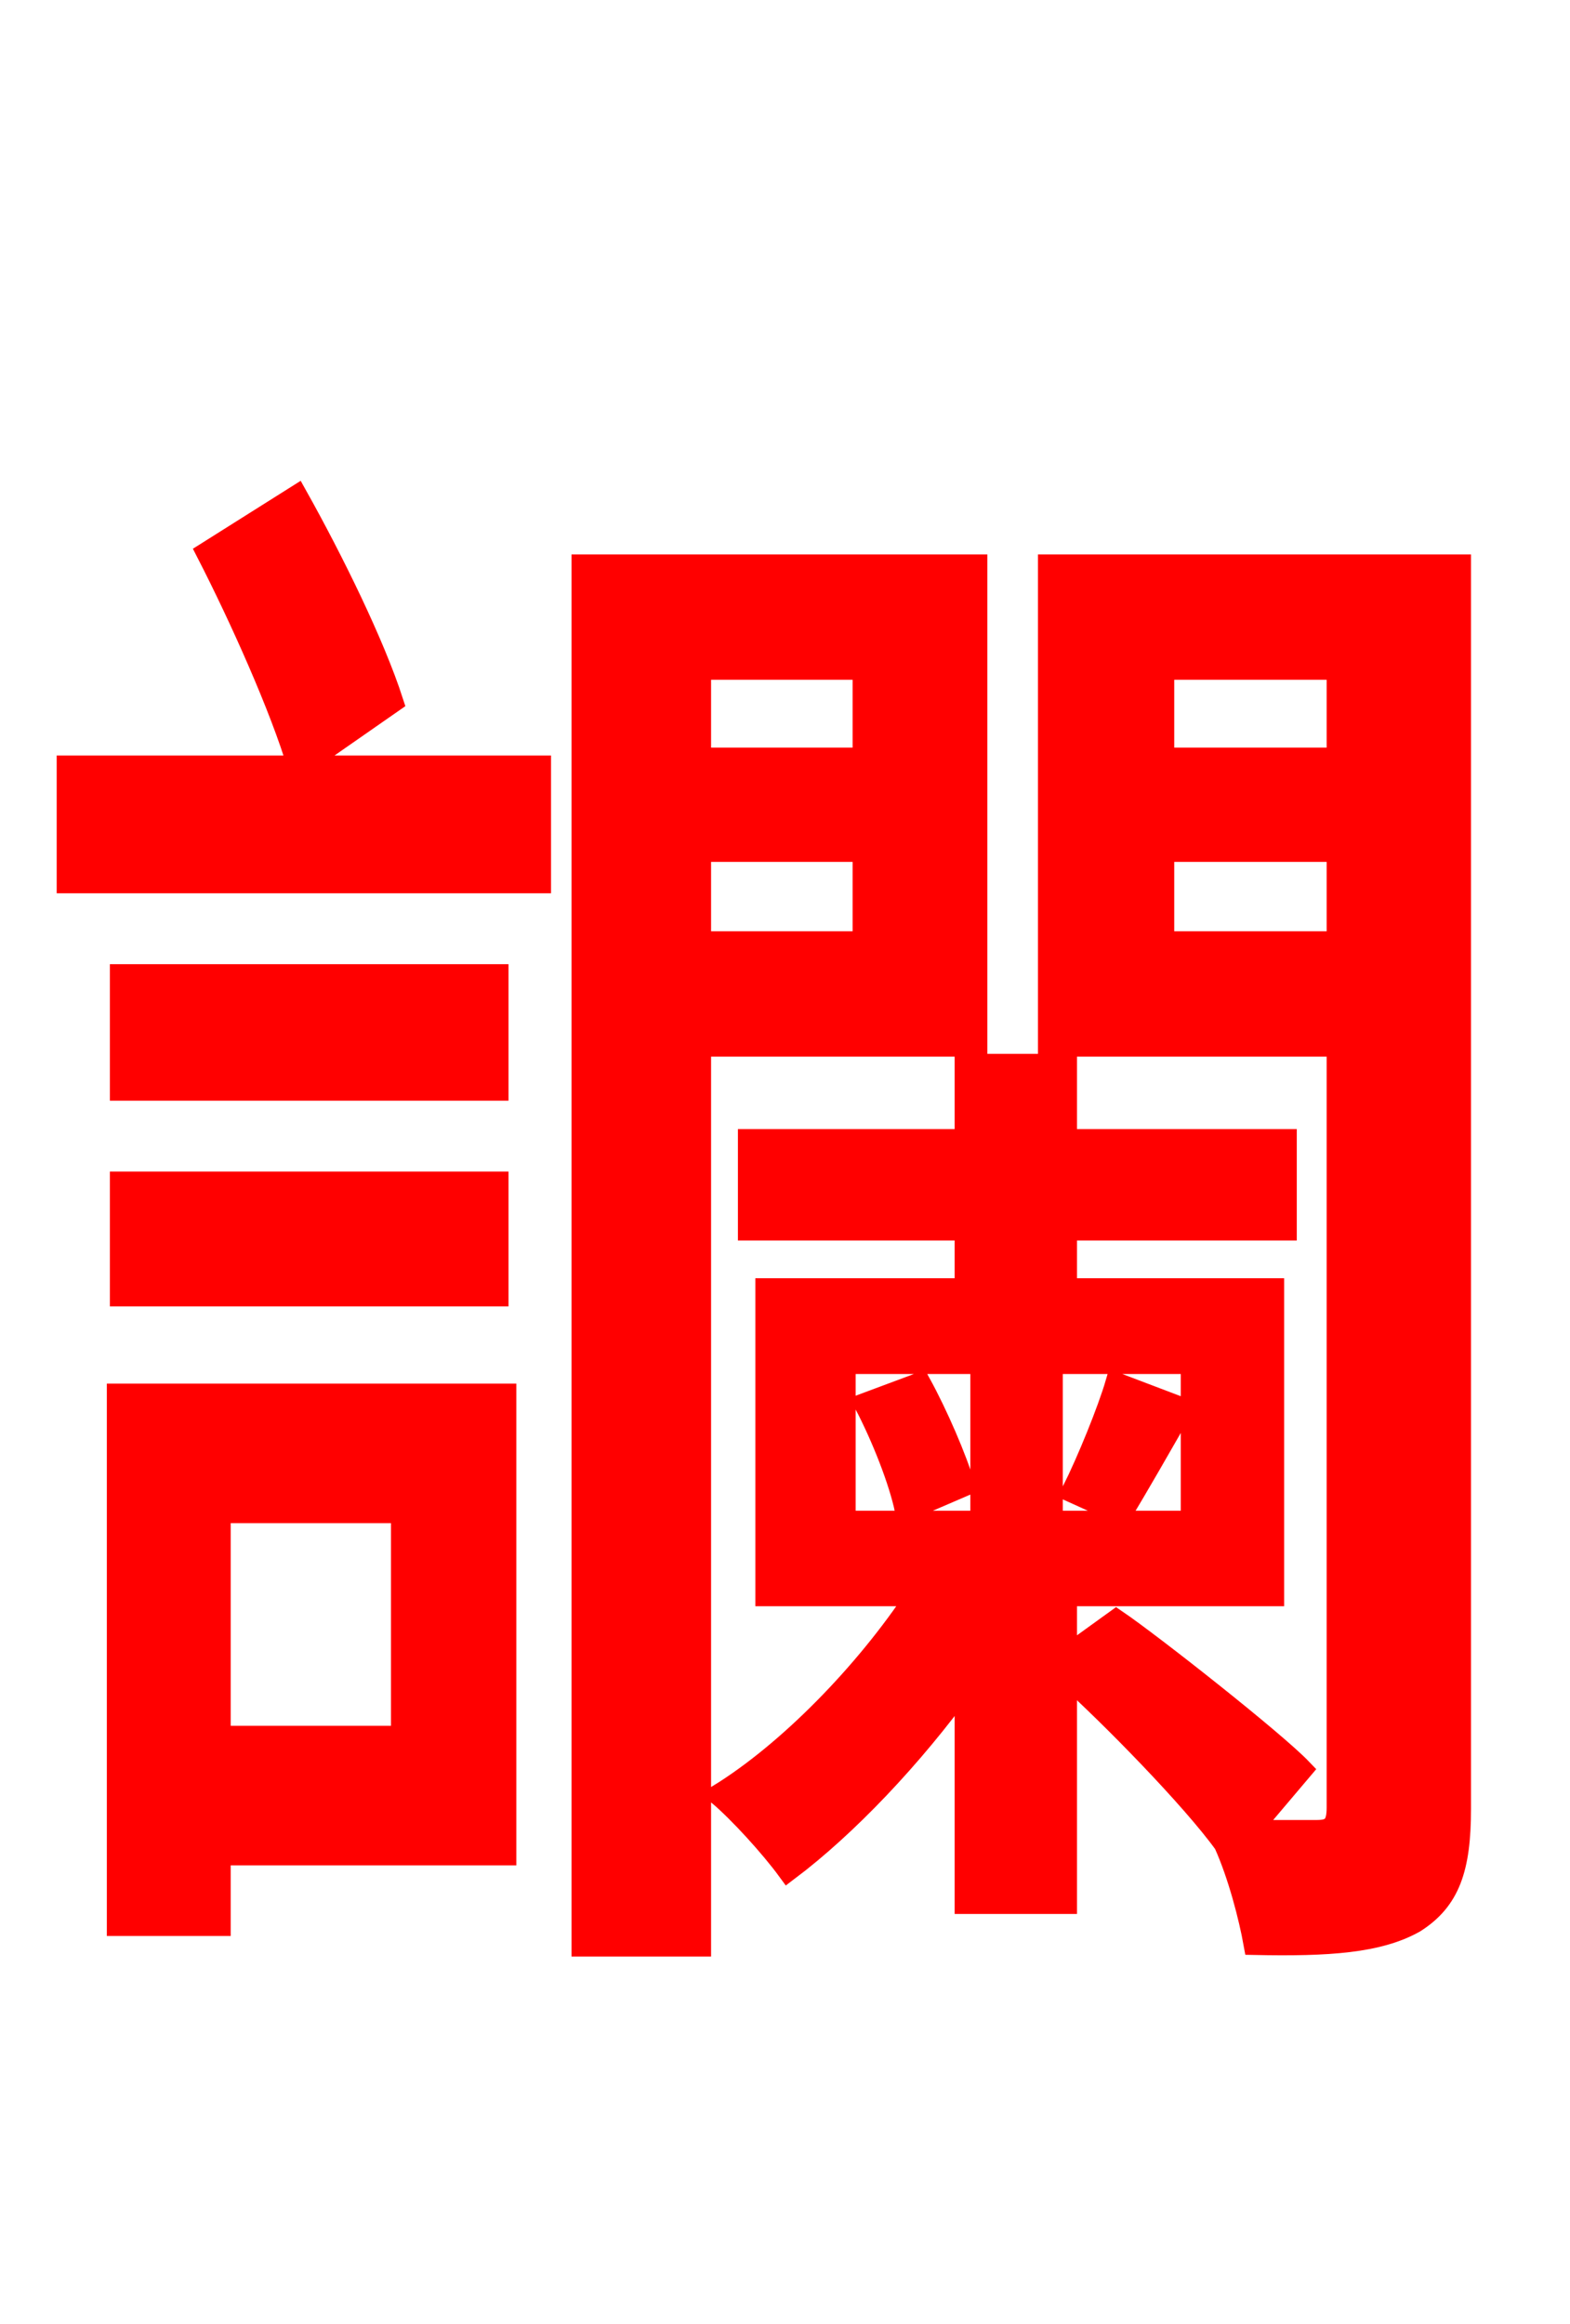 <svg xmlns="http://www.w3.org/2000/svg" xmlns:xlink="http://www.w3.org/1999/xlink" width="72" height="106.56"><path fill="red" stroke="red" d="M18.43 69.34L18.43 79.63L10.08 79.63L10.08 69.34ZM23.18 63.94L5.40 63.94L5.40 88.27L10.08 88.27L10.08 85.03L23.18 85.03ZM5.54 59.40L22.82 59.40L22.82 54.22L5.54 54.22ZM22.82 44.71L5.54 44.71L5.54 49.97L22.82 49.97ZM18.00 32.18C17.14 29.52 15.26 25.70 13.61 22.75L9.50 25.34C11.02 28.30 12.89 32.47 13.68 35.14L3.10 35.14L3.10 40.46L24.77 40.46L24.77 35.14L13.75 35.14ZM39.60 30.67L39.60 34.78L32.11 34.78L32.11 30.67ZM32.11 43.20L32.11 39.02L39.60 39.02L39.60 43.20ZM44.78 47.95L44.78 25.92L26.71 25.92L26.71 89.21L32.11 89.21L32.11 47.95ZM51.41 69.41C52.20 68.11 53.14 66.46 54.22 64.58L51.19 63.43C50.83 64.66 49.90 66.96 49.18 68.40ZM39.67 64.37C40.46 65.88 41.26 67.90 41.54 69.26L44.21 68.11C43.85 66.89 42.98 64.87 42.19 63.43ZM53.35 43.20L53.35 39.02L61.34 39.02L61.34 43.20ZM61.34 30.67L61.34 34.78L53.35 34.78L53.35 30.67ZM38.74 62.50L45.00 62.50L45.00 69.77L38.74 69.77ZM54.65 69.77L48.24 69.77L48.24 62.50L54.65 62.50ZM66.96 25.92L48.10 25.92L48.10 47.95L61.34 47.95L61.34 82.87C61.34 83.66 61.13 83.95 60.41 83.95C59.90 83.95 58.75 83.95 57.31 83.95L59.69 81.14C58.46 79.85 52.78 75.38 51.19 74.30L48.89 75.96L48.89 73.15L58.39 73.15L58.39 59.11L48.89 59.11L48.89 56.38L58.97 56.38L58.97 52.27L48.89 52.27L48.89 48.82L44.28 48.82L44.28 52.27L34.34 52.27L34.34 56.38L44.28 56.38L44.28 59.11L35.14 59.11L35.14 73.15L42.05 73.15C39.67 76.75 36.14 80.35 32.98 82.30C33.91 83.09 35.35 84.67 36.14 85.75C38.81 83.74 41.83 80.57 44.28 77.18L44.28 87.26L48.89 87.26L48.89 76.82C50.90 78.62 54.65 82.44 56.16 84.53C56.81 85.97 57.31 87.91 57.53 89.14C60.91 89.21 63.22 89.06 64.87 88.13C66.46 87.12 66.96 85.68 66.96 82.94Z"/></svg>
